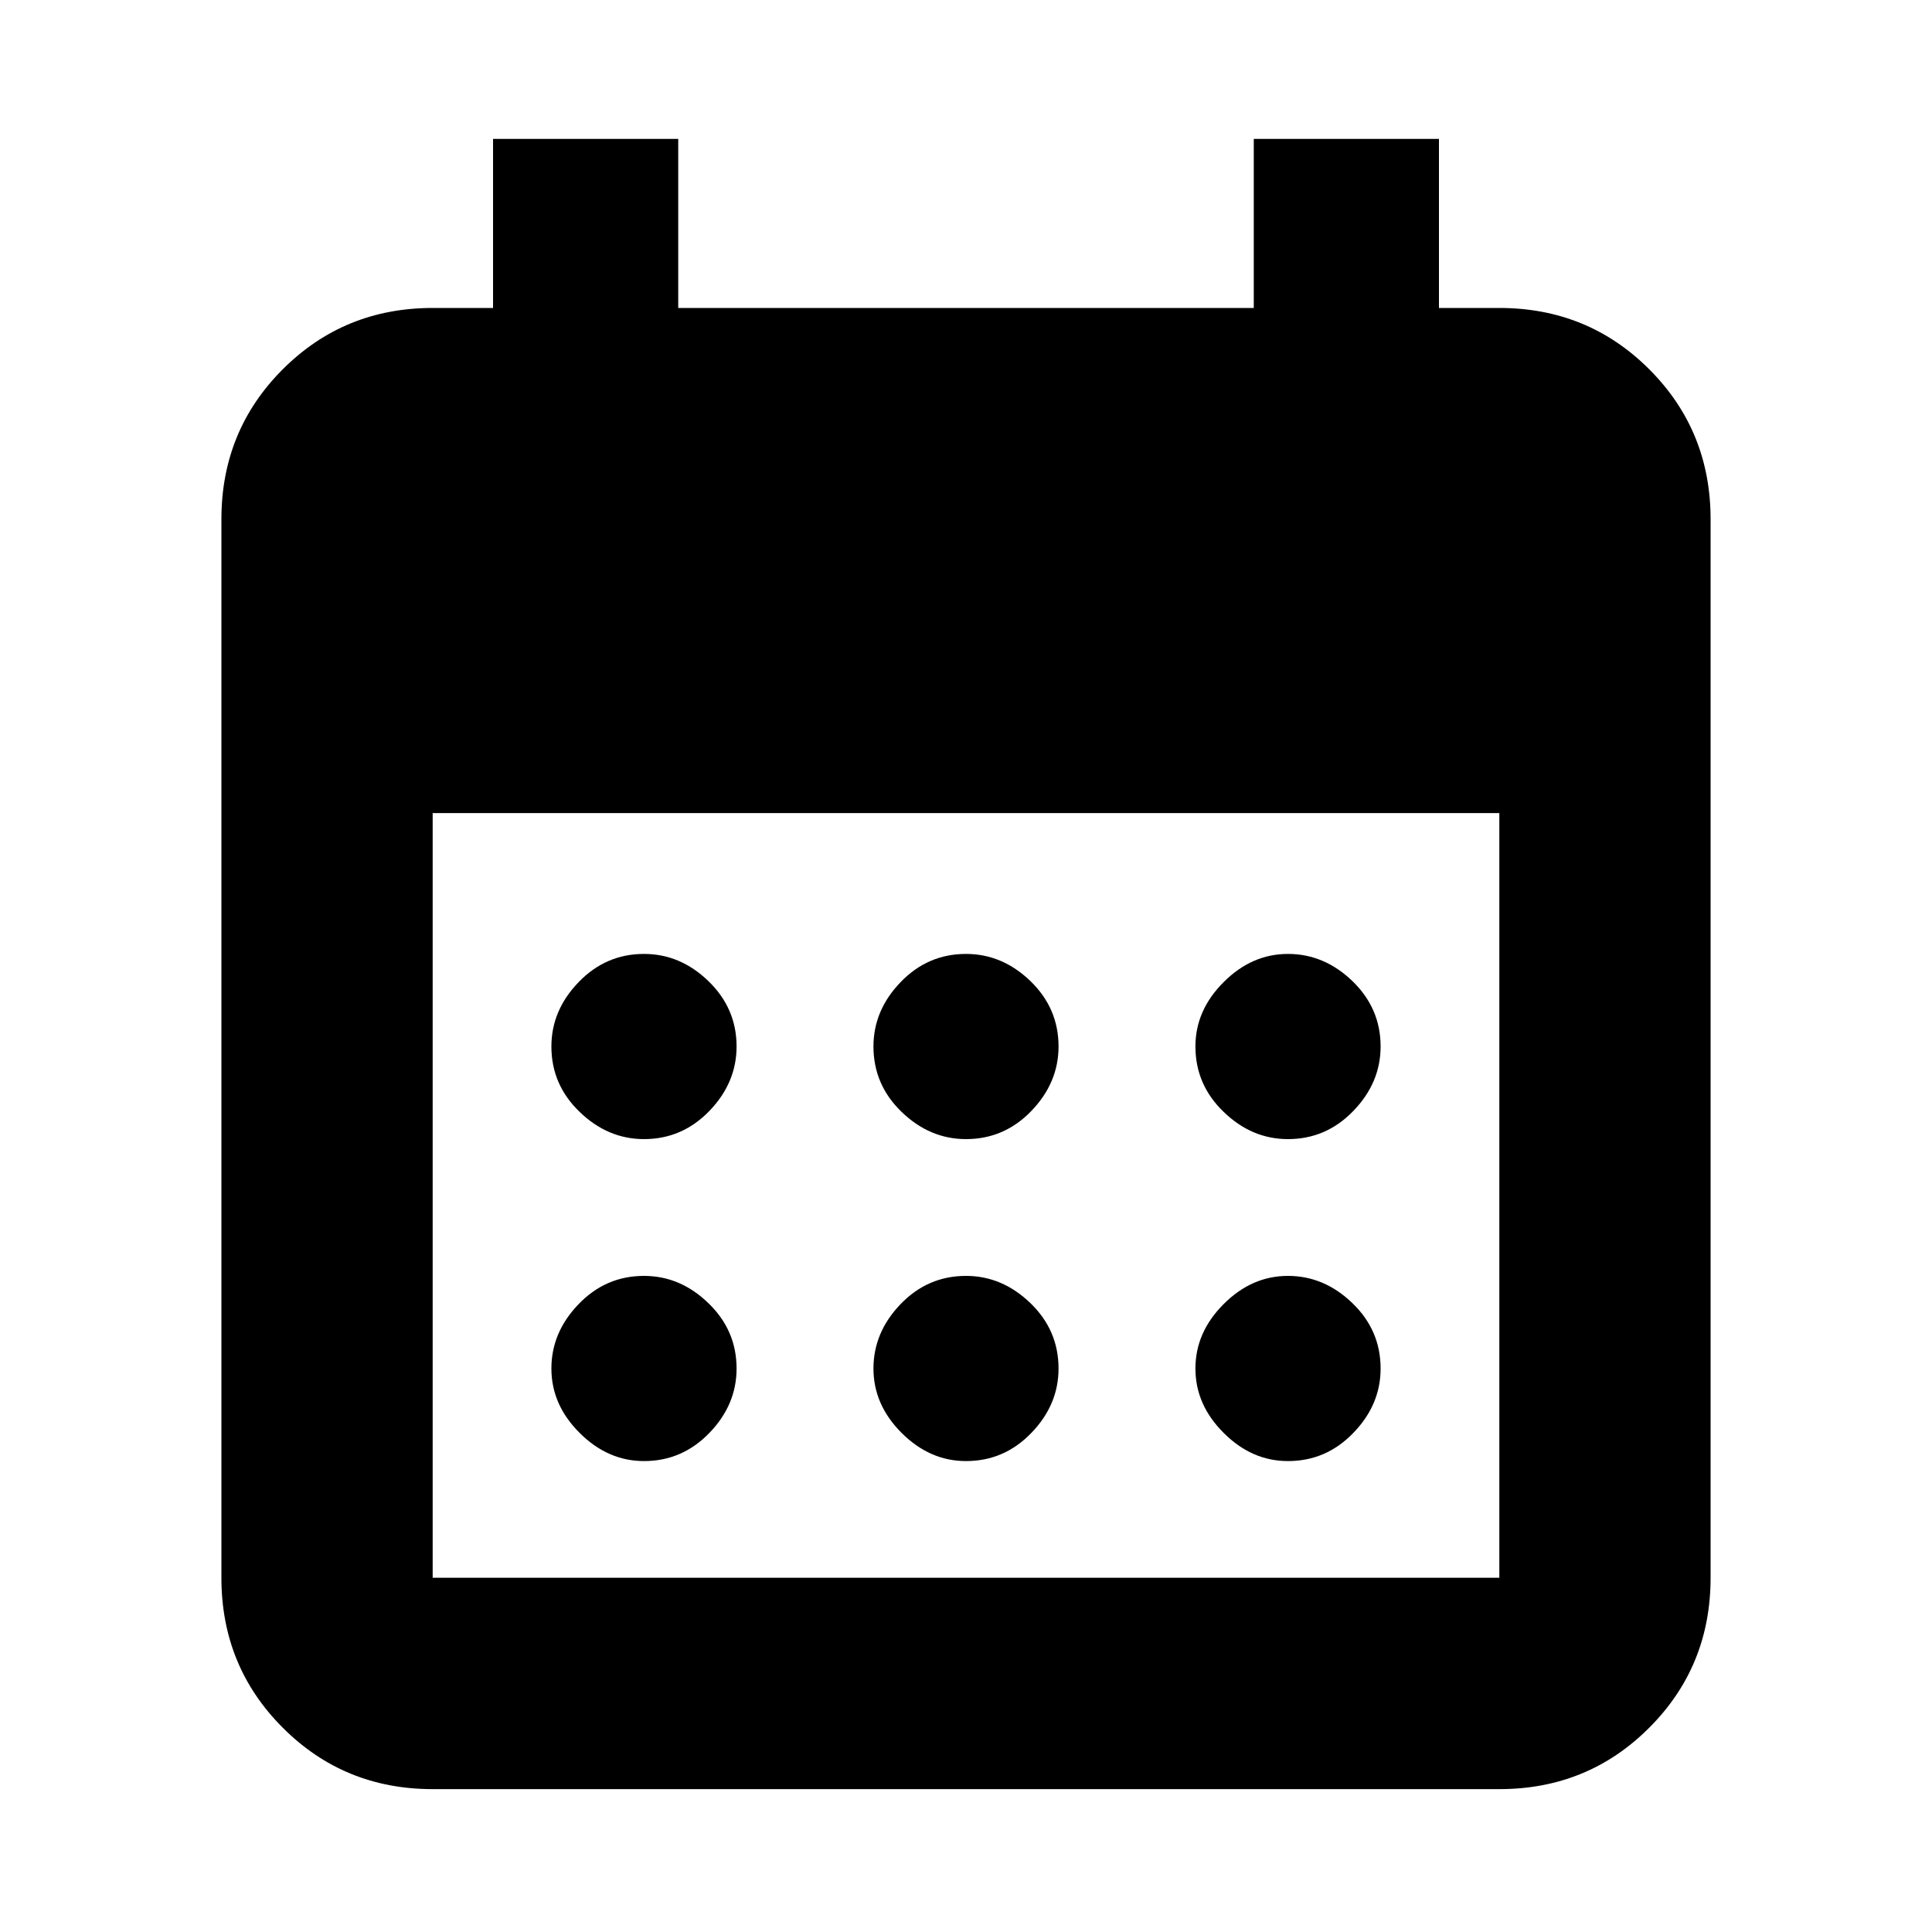 <svg xmlns="http://www.w3.org/2000/svg" height="20" width="20"><path d="M10 11.792Q9.625 11.792 9.333 11.51Q9.042 11.229 9.042 10.833Q9.042 10.458 9.323 10.167Q9.604 9.875 10 9.875Q10.375 9.875 10.667 10.156Q10.958 10.438 10.958 10.833Q10.958 11.208 10.677 11.5Q10.396 11.792 10 11.792ZM6.667 11.792Q6.292 11.792 6 11.51Q5.708 11.229 5.708 10.833Q5.708 10.458 5.99 10.167Q6.271 9.875 6.667 9.875Q7.042 9.875 7.333 10.156Q7.625 10.438 7.625 10.833Q7.625 11.208 7.344 11.5Q7.062 11.792 6.667 11.792ZM13.333 11.792Q12.958 11.792 12.667 11.51Q12.375 11.229 12.375 10.833Q12.375 10.458 12.667 10.167Q12.958 9.875 13.333 9.875Q13.708 9.875 14 10.156Q14.292 10.438 14.292 10.833Q14.292 11.208 14.01 11.5Q13.729 11.792 13.333 11.792ZM10 15.125Q9.625 15.125 9.333 14.833Q9.042 14.542 9.042 14.167Q9.042 13.792 9.323 13.5Q9.604 13.208 10 13.208Q10.375 13.208 10.667 13.49Q10.958 13.771 10.958 14.167Q10.958 14.542 10.677 14.833Q10.396 15.125 10 15.125ZM6.667 15.125Q6.292 15.125 6 14.833Q5.708 14.542 5.708 14.167Q5.708 13.792 5.99 13.5Q6.271 13.208 6.667 13.208Q7.042 13.208 7.333 13.49Q7.625 13.771 7.625 14.167Q7.625 14.542 7.344 14.833Q7.062 15.125 6.667 15.125ZM13.333 15.125Q12.958 15.125 12.667 14.833Q12.375 14.542 12.375 14.167Q12.375 13.792 12.667 13.5Q12.958 13.208 13.333 13.208Q13.708 13.208 14 13.49Q14.292 13.771 14.292 14.167Q14.292 14.542 14.01 14.833Q13.729 15.125 13.333 15.125ZM4.479 18.521Q3.562 18.521 2.927 17.885Q2.292 17.25 2.292 16.333V5.375Q2.292 4.458 2.927 3.823Q3.562 3.188 4.479 3.188H5.104V1.438H7.021V3.188H12.979V1.438H14.896V3.188H15.521Q16.438 3.188 17.073 3.823Q17.708 4.458 17.708 5.375V16.333Q17.708 17.25 17.073 17.885Q16.438 18.521 15.521 18.521ZM4.479 16.333H15.521Q15.521 16.333 15.521 16.333Q15.521 16.333 15.521 16.333V8.417H4.479V16.333Q4.479 16.333 4.479 16.333Q4.479 16.333 4.479 16.333Z"/></svg>